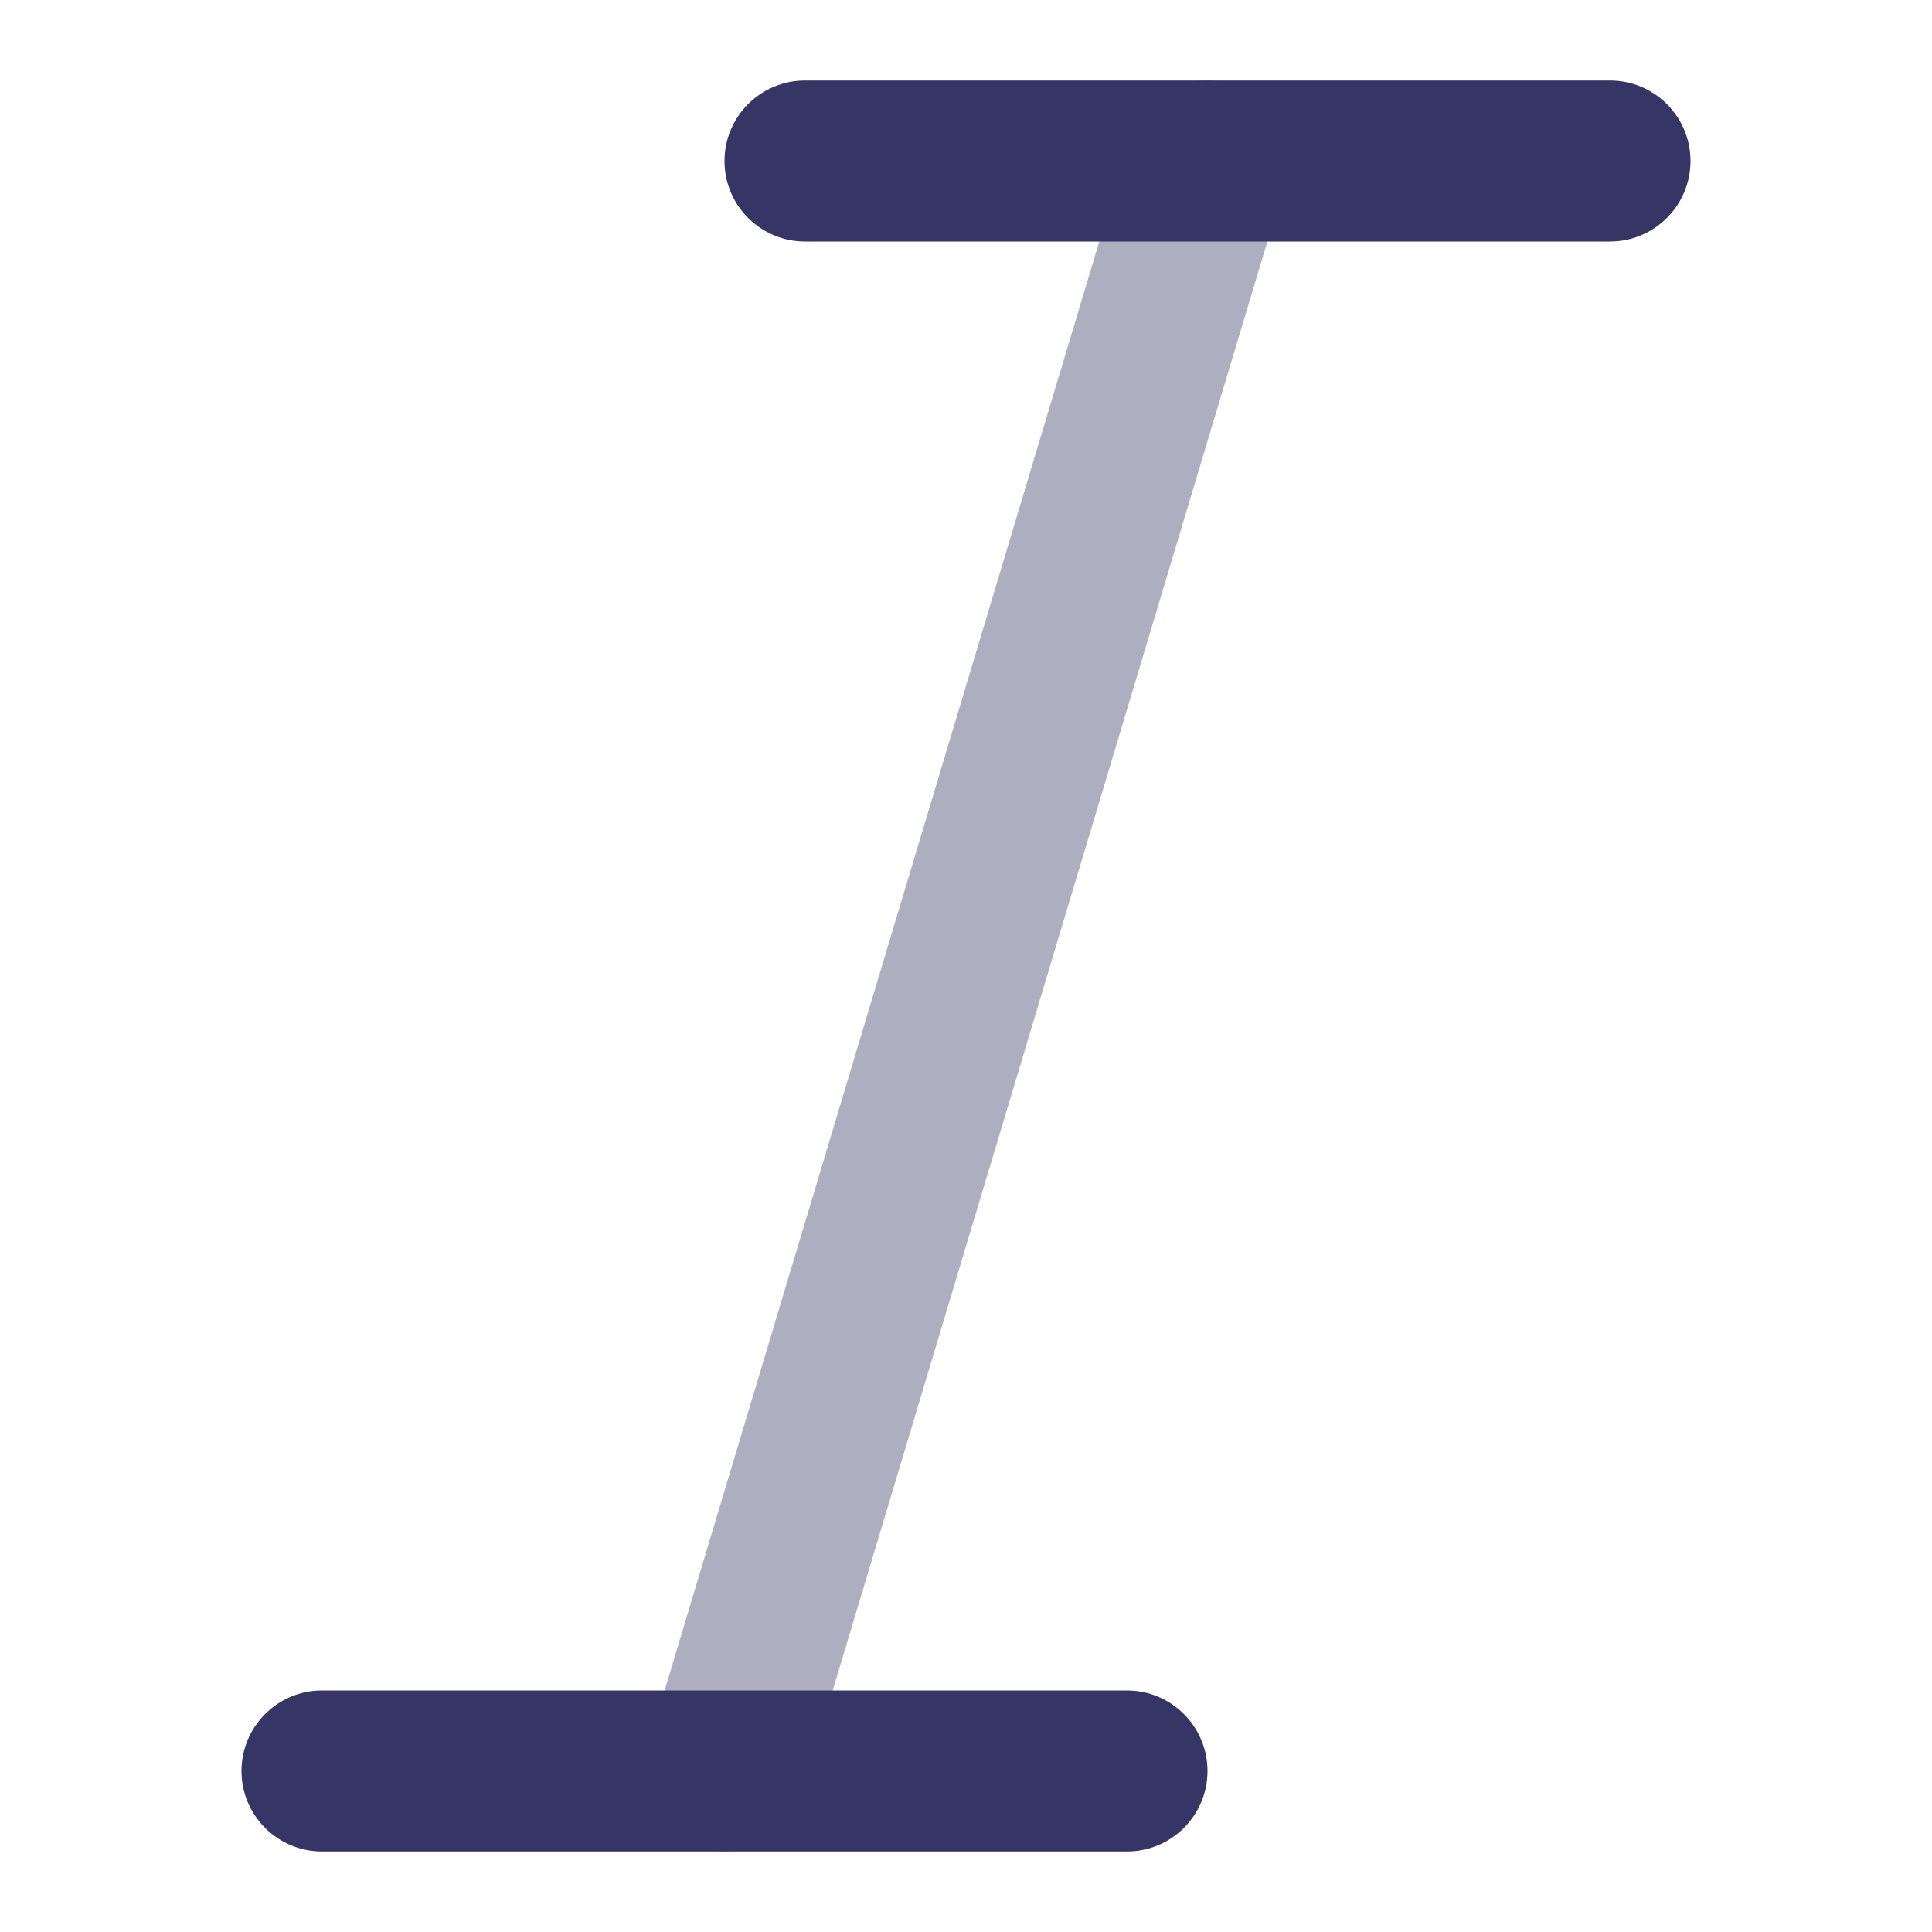 <svg width="24" height="24" viewBox="0 0 24 24" fill="none" xmlns="http://www.w3.org/2000/svg">
<path opacity="0.4" d="M15.287 1.042C15.816 1.201 16.116 1.758 15.958 2.287L9.958 22.287C9.799 22.816 9.242 23.116 8.713 22.958C8.184 22.799 7.883 22.242 8.042 21.713L14.042 1.713C14.201 1.184 14.758 0.883 15.287 1.042Z" fill="#353566"/>
<path d="M10 1C9.448 1 9 1.448 9 2C9 2.552 9.448 3 10 3H20C20.552 3 21 2.552 21 2C21 1.448 20.552 1 20 1H10Z" fill="#353566"/>
<path d="M4 21C3.448 21 3 21.448 3 22C3 22.552 3.448 23 4 23H14C14.552 23 15 22.552 15 22C15 21.448 14.552 21 14 21H4Z" fill="#353566"/>
</svg>
